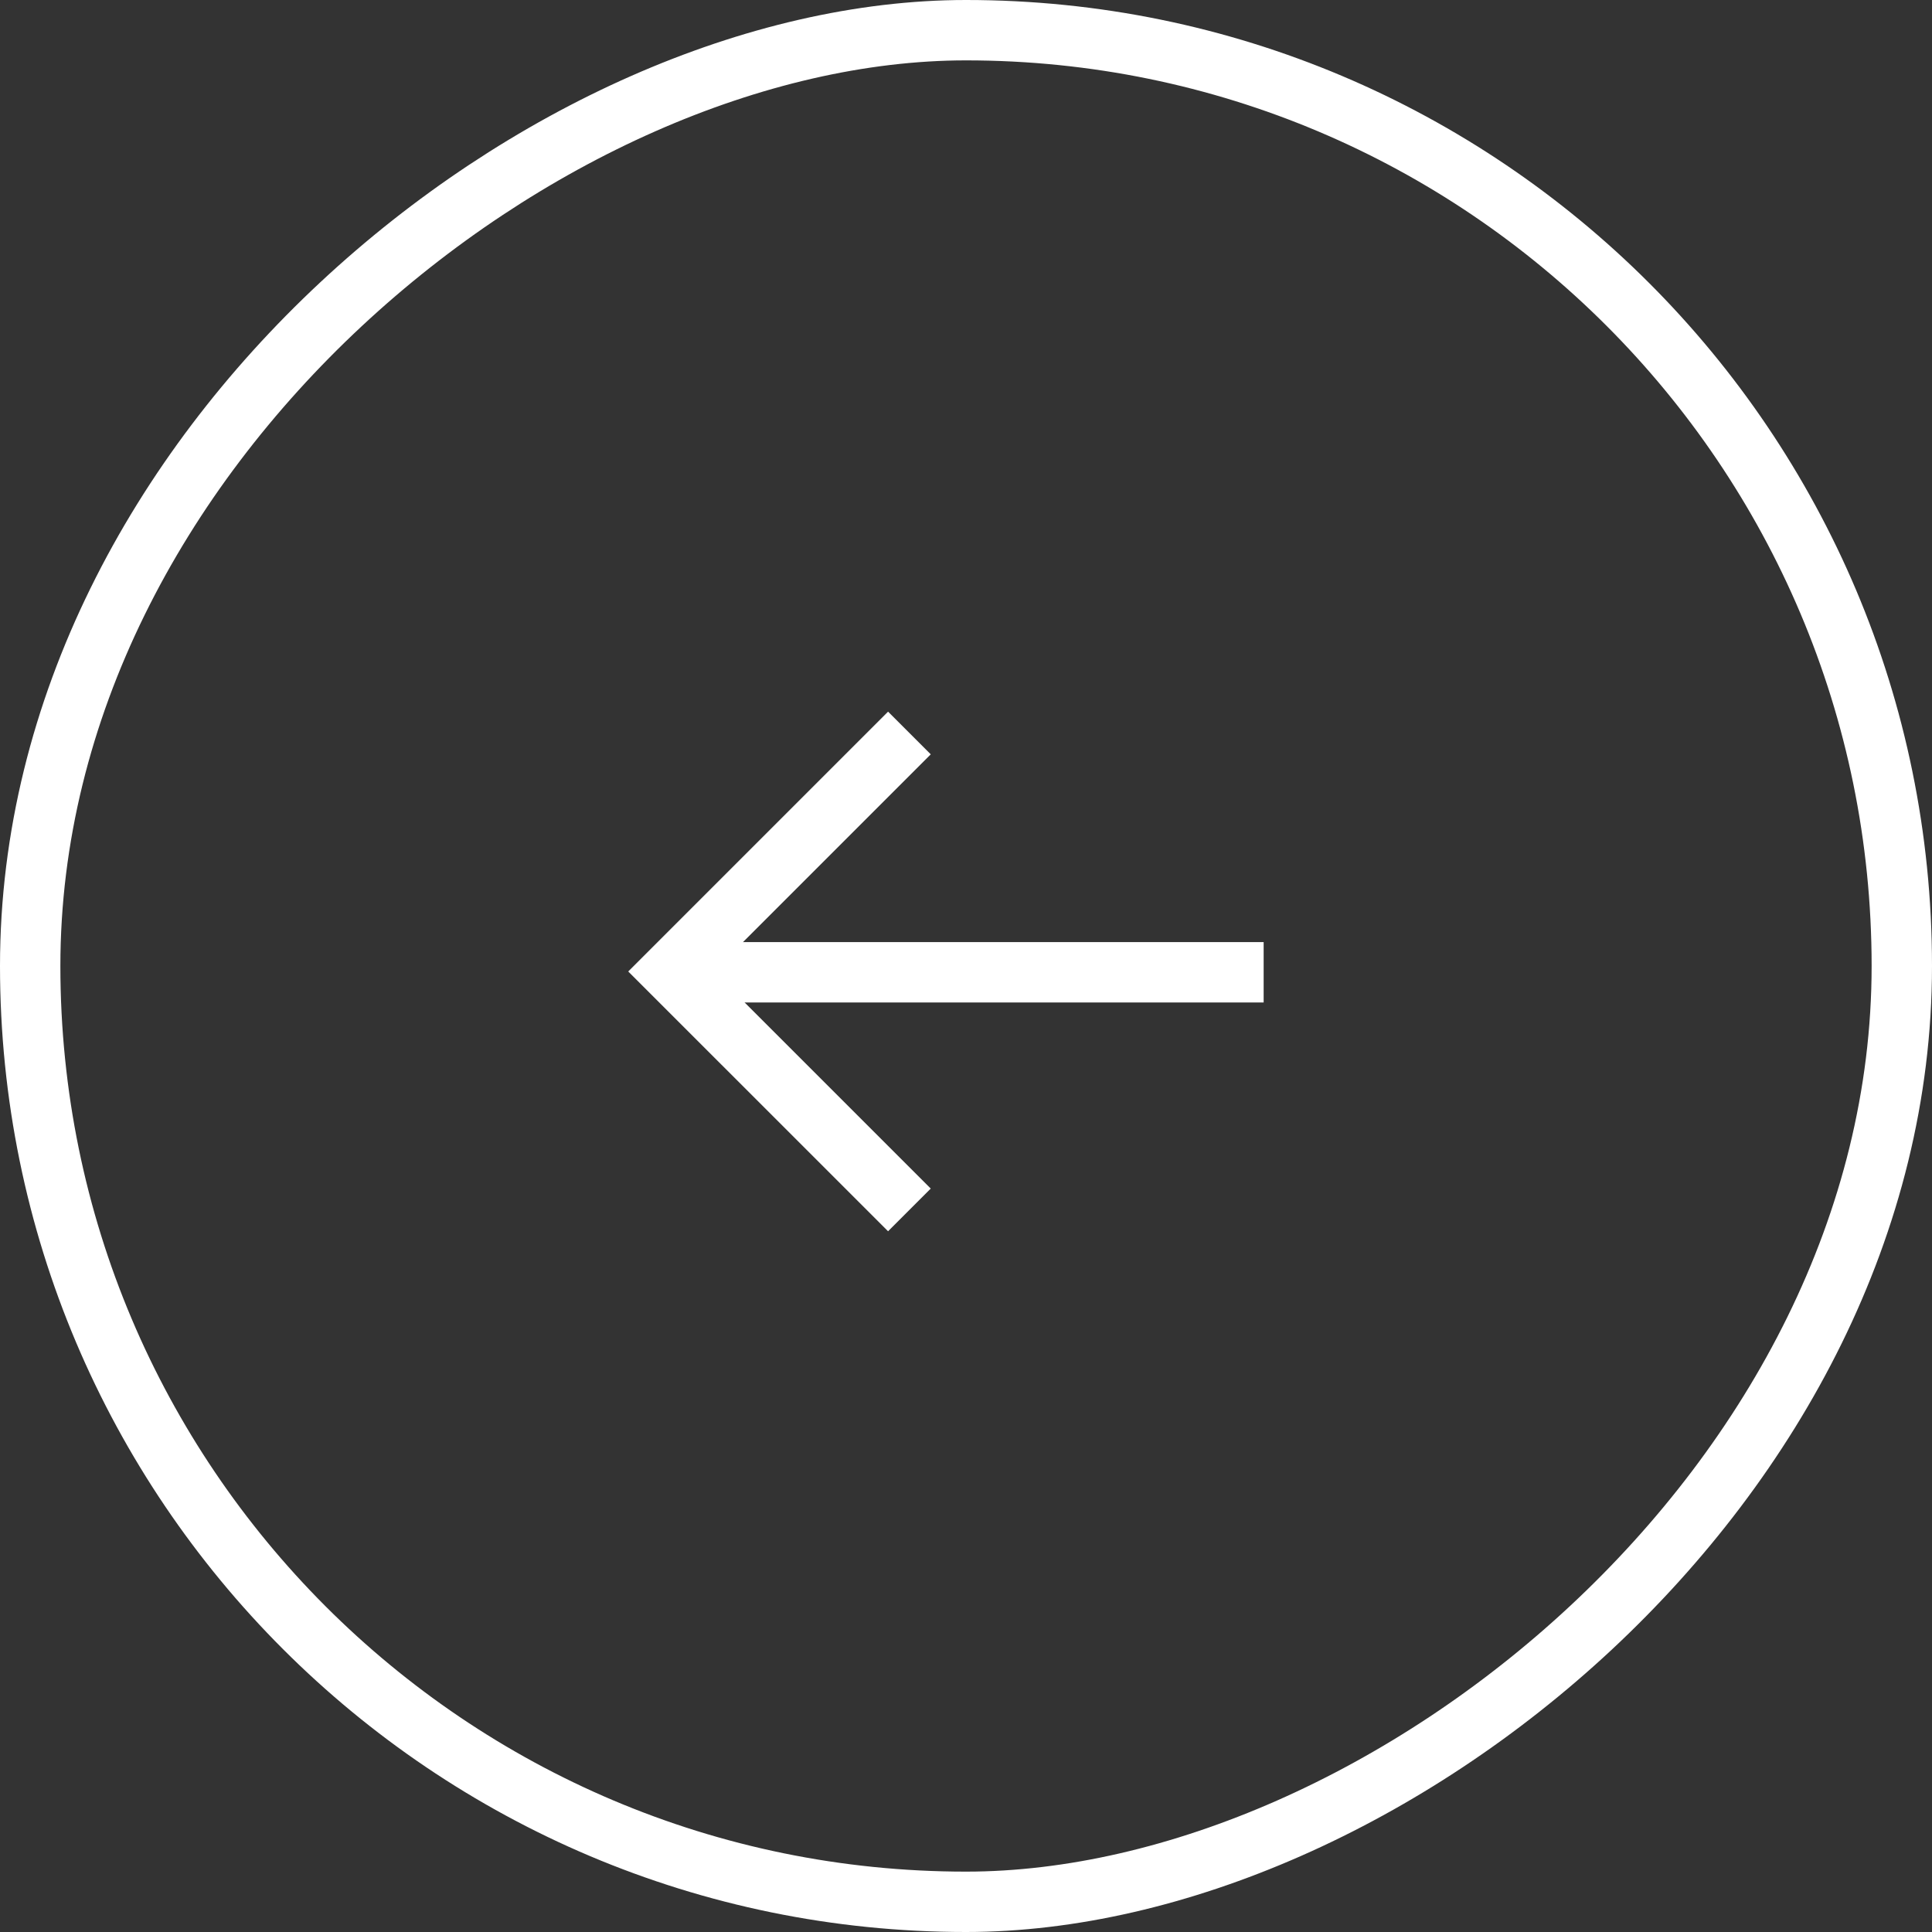 <svg width="48" height="48" viewBox="0 0 48 48" fill="none" xmlns="http://www.w3.org/2000/svg">
<rect x="0" y="0" width="48" height="48" fill="#333333" stroke="none"/>
<g clip-path="url(#clip0_808_248)">
<path d="M31.395 24.156H16.899" stroke="white" stroke-width="1.5"/>
<path d="M22.594 30.06L16.669 24.136L22.594 18.211" stroke="white" stroke-width="1.5"/>
</g>
<rect x="47.25" y="0.75" width="46.5" height="46.5" rx="23.25" transform="rotate(90 47.25 0.75)" stroke="white" stroke-width="1.5"/>
<defs>
<clipPath id="clip0_808_248">
<rect x="48" width="48" height="48" rx="24" transform="rotate(90 48 0)" fill="white"/>
</clipPath>
</defs>
</svg>
